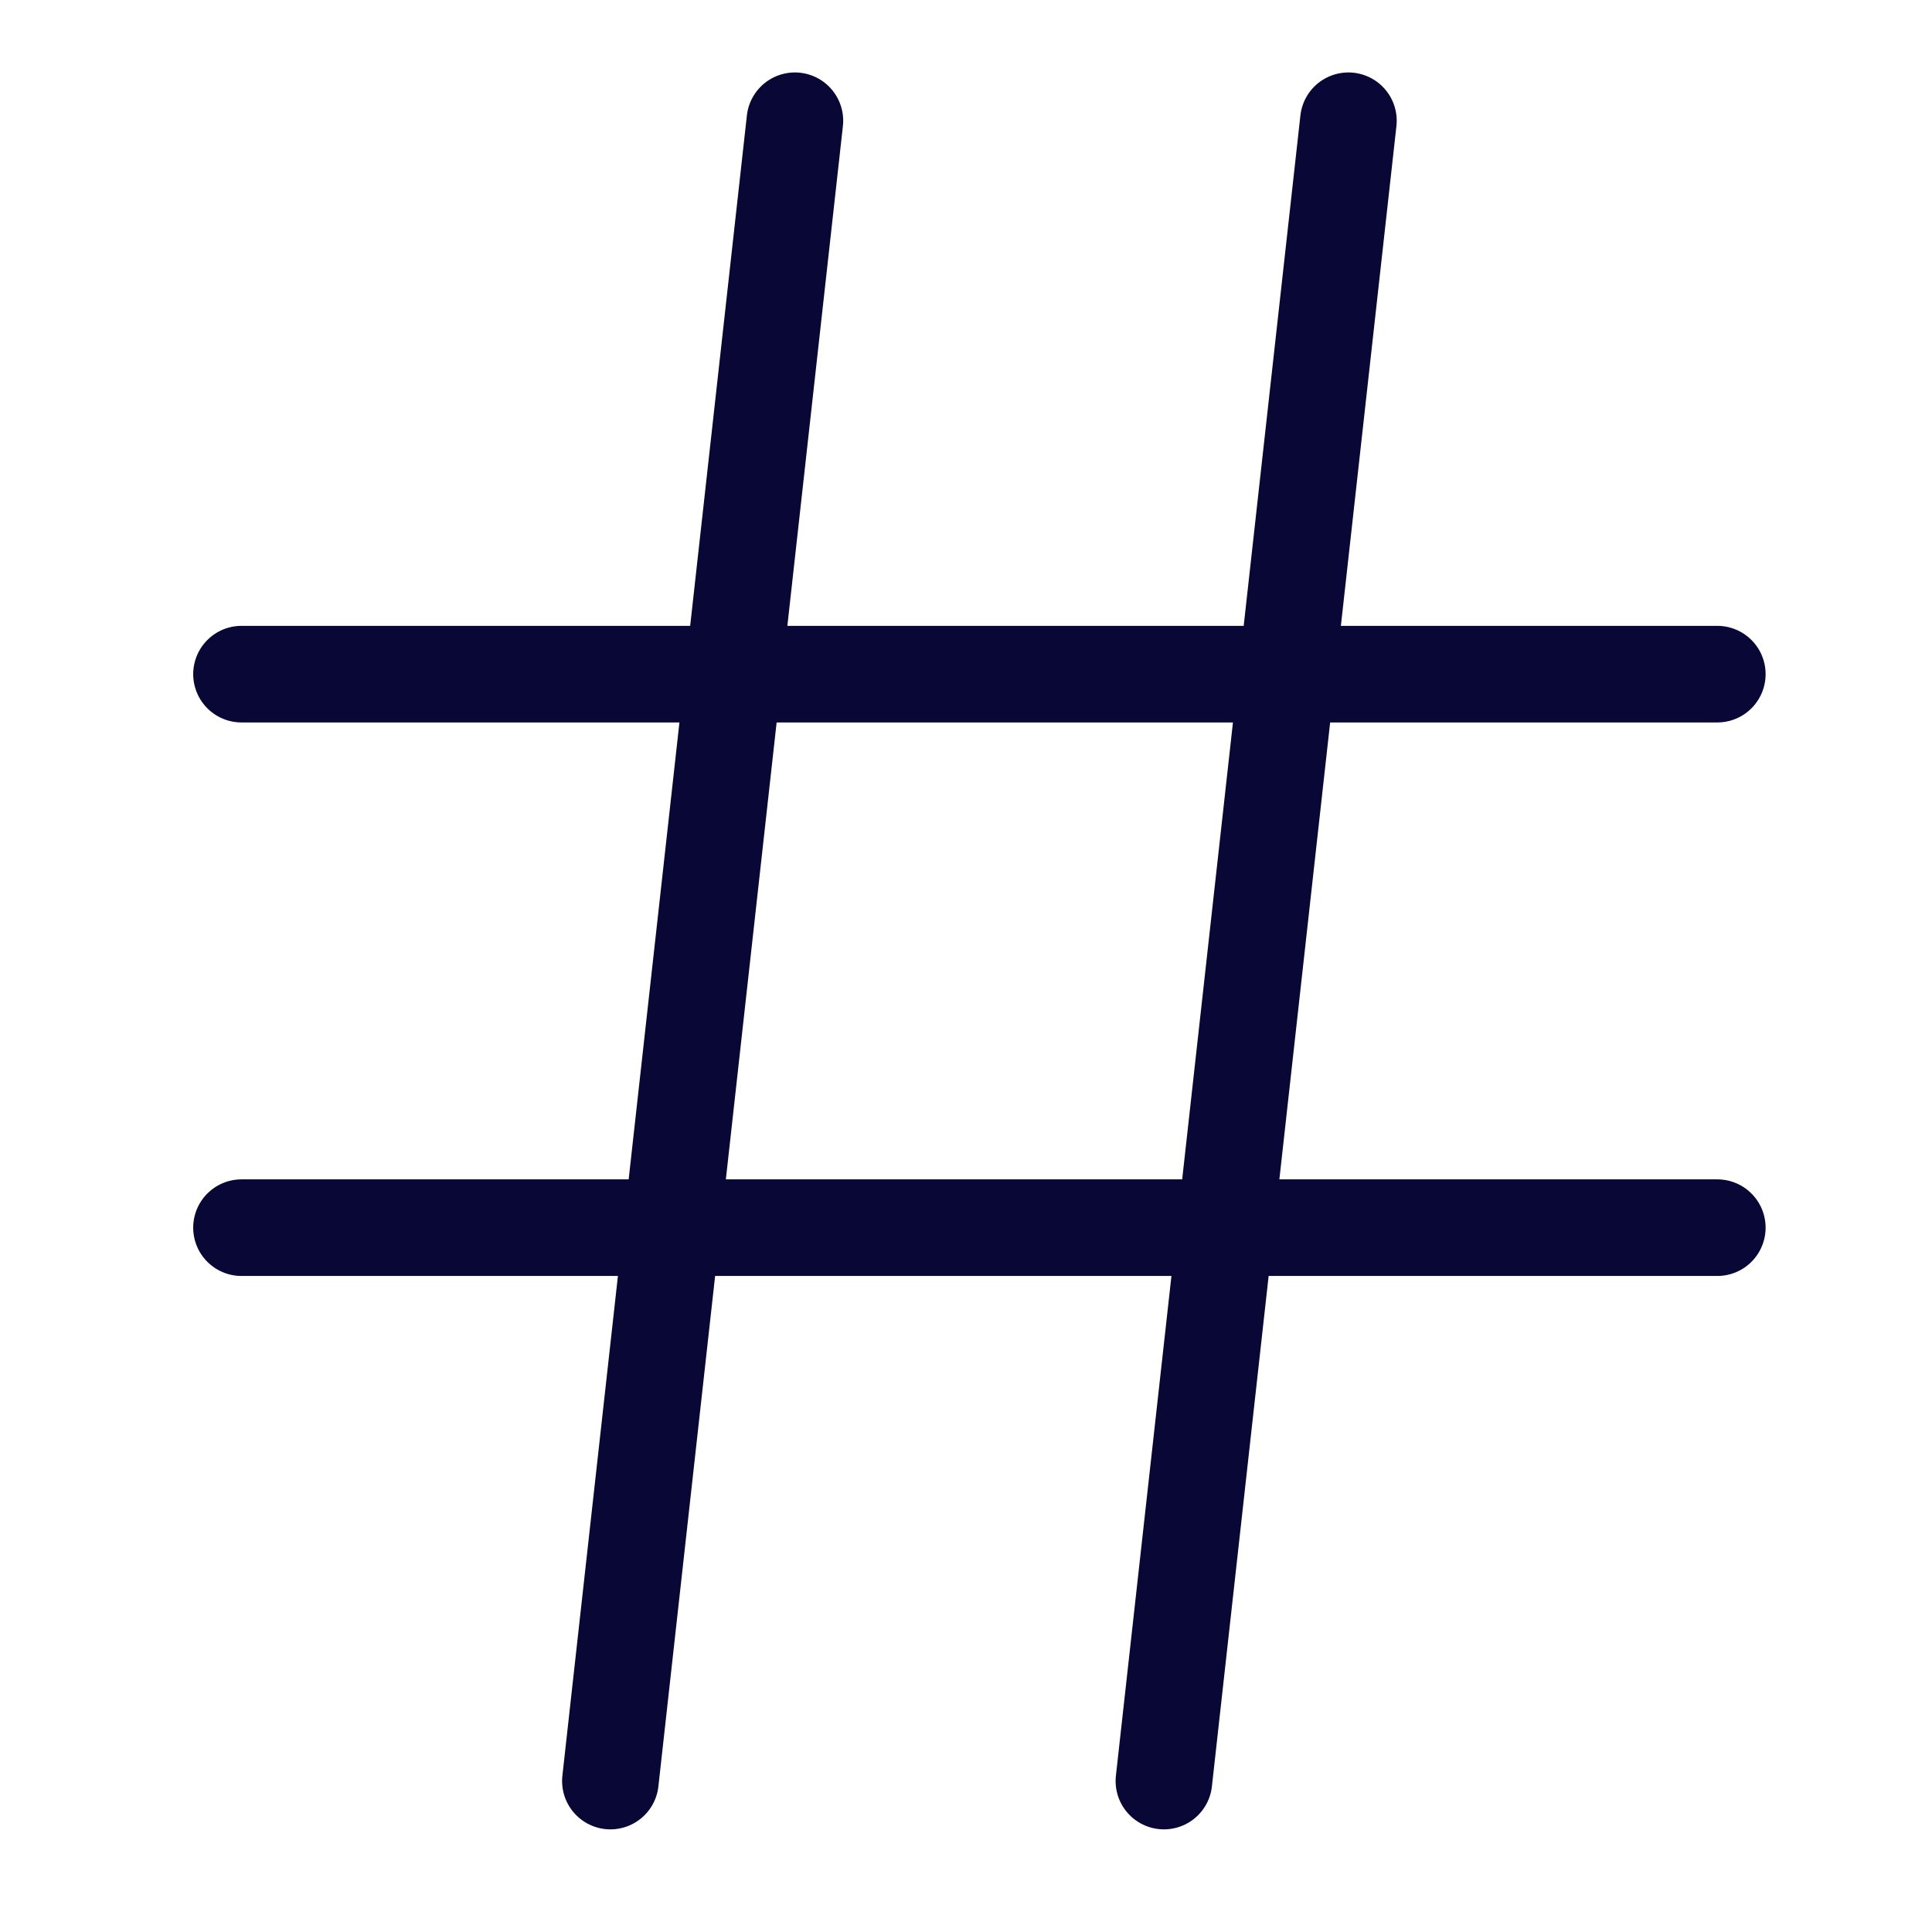 <svg viewBox="0 0 16 16" fill="none" xmlns="http://www.w3.org/2000/svg">
<path d="M2 5.583H14.222" stroke="#080736" stroke-width="0.8" stroke-linecap="round" stroke-linejoin="round"/>
<path d="M2 10.167H14.222" stroke="#080736" stroke-width="0.8" stroke-linecap="round" stroke-linejoin="round"/>
<path d="M6.583 1L5.055 14.75" stroke="#080736" stroke-width="0.8" stroke-linecap="round" stroke-linejoin="round"/>
<path d="M11.167 1L9.639 14.75" stroke="#080736" stroke-width="0.8" stroke-linecap="round" stroke-linejoin="round"/>
</svg>
